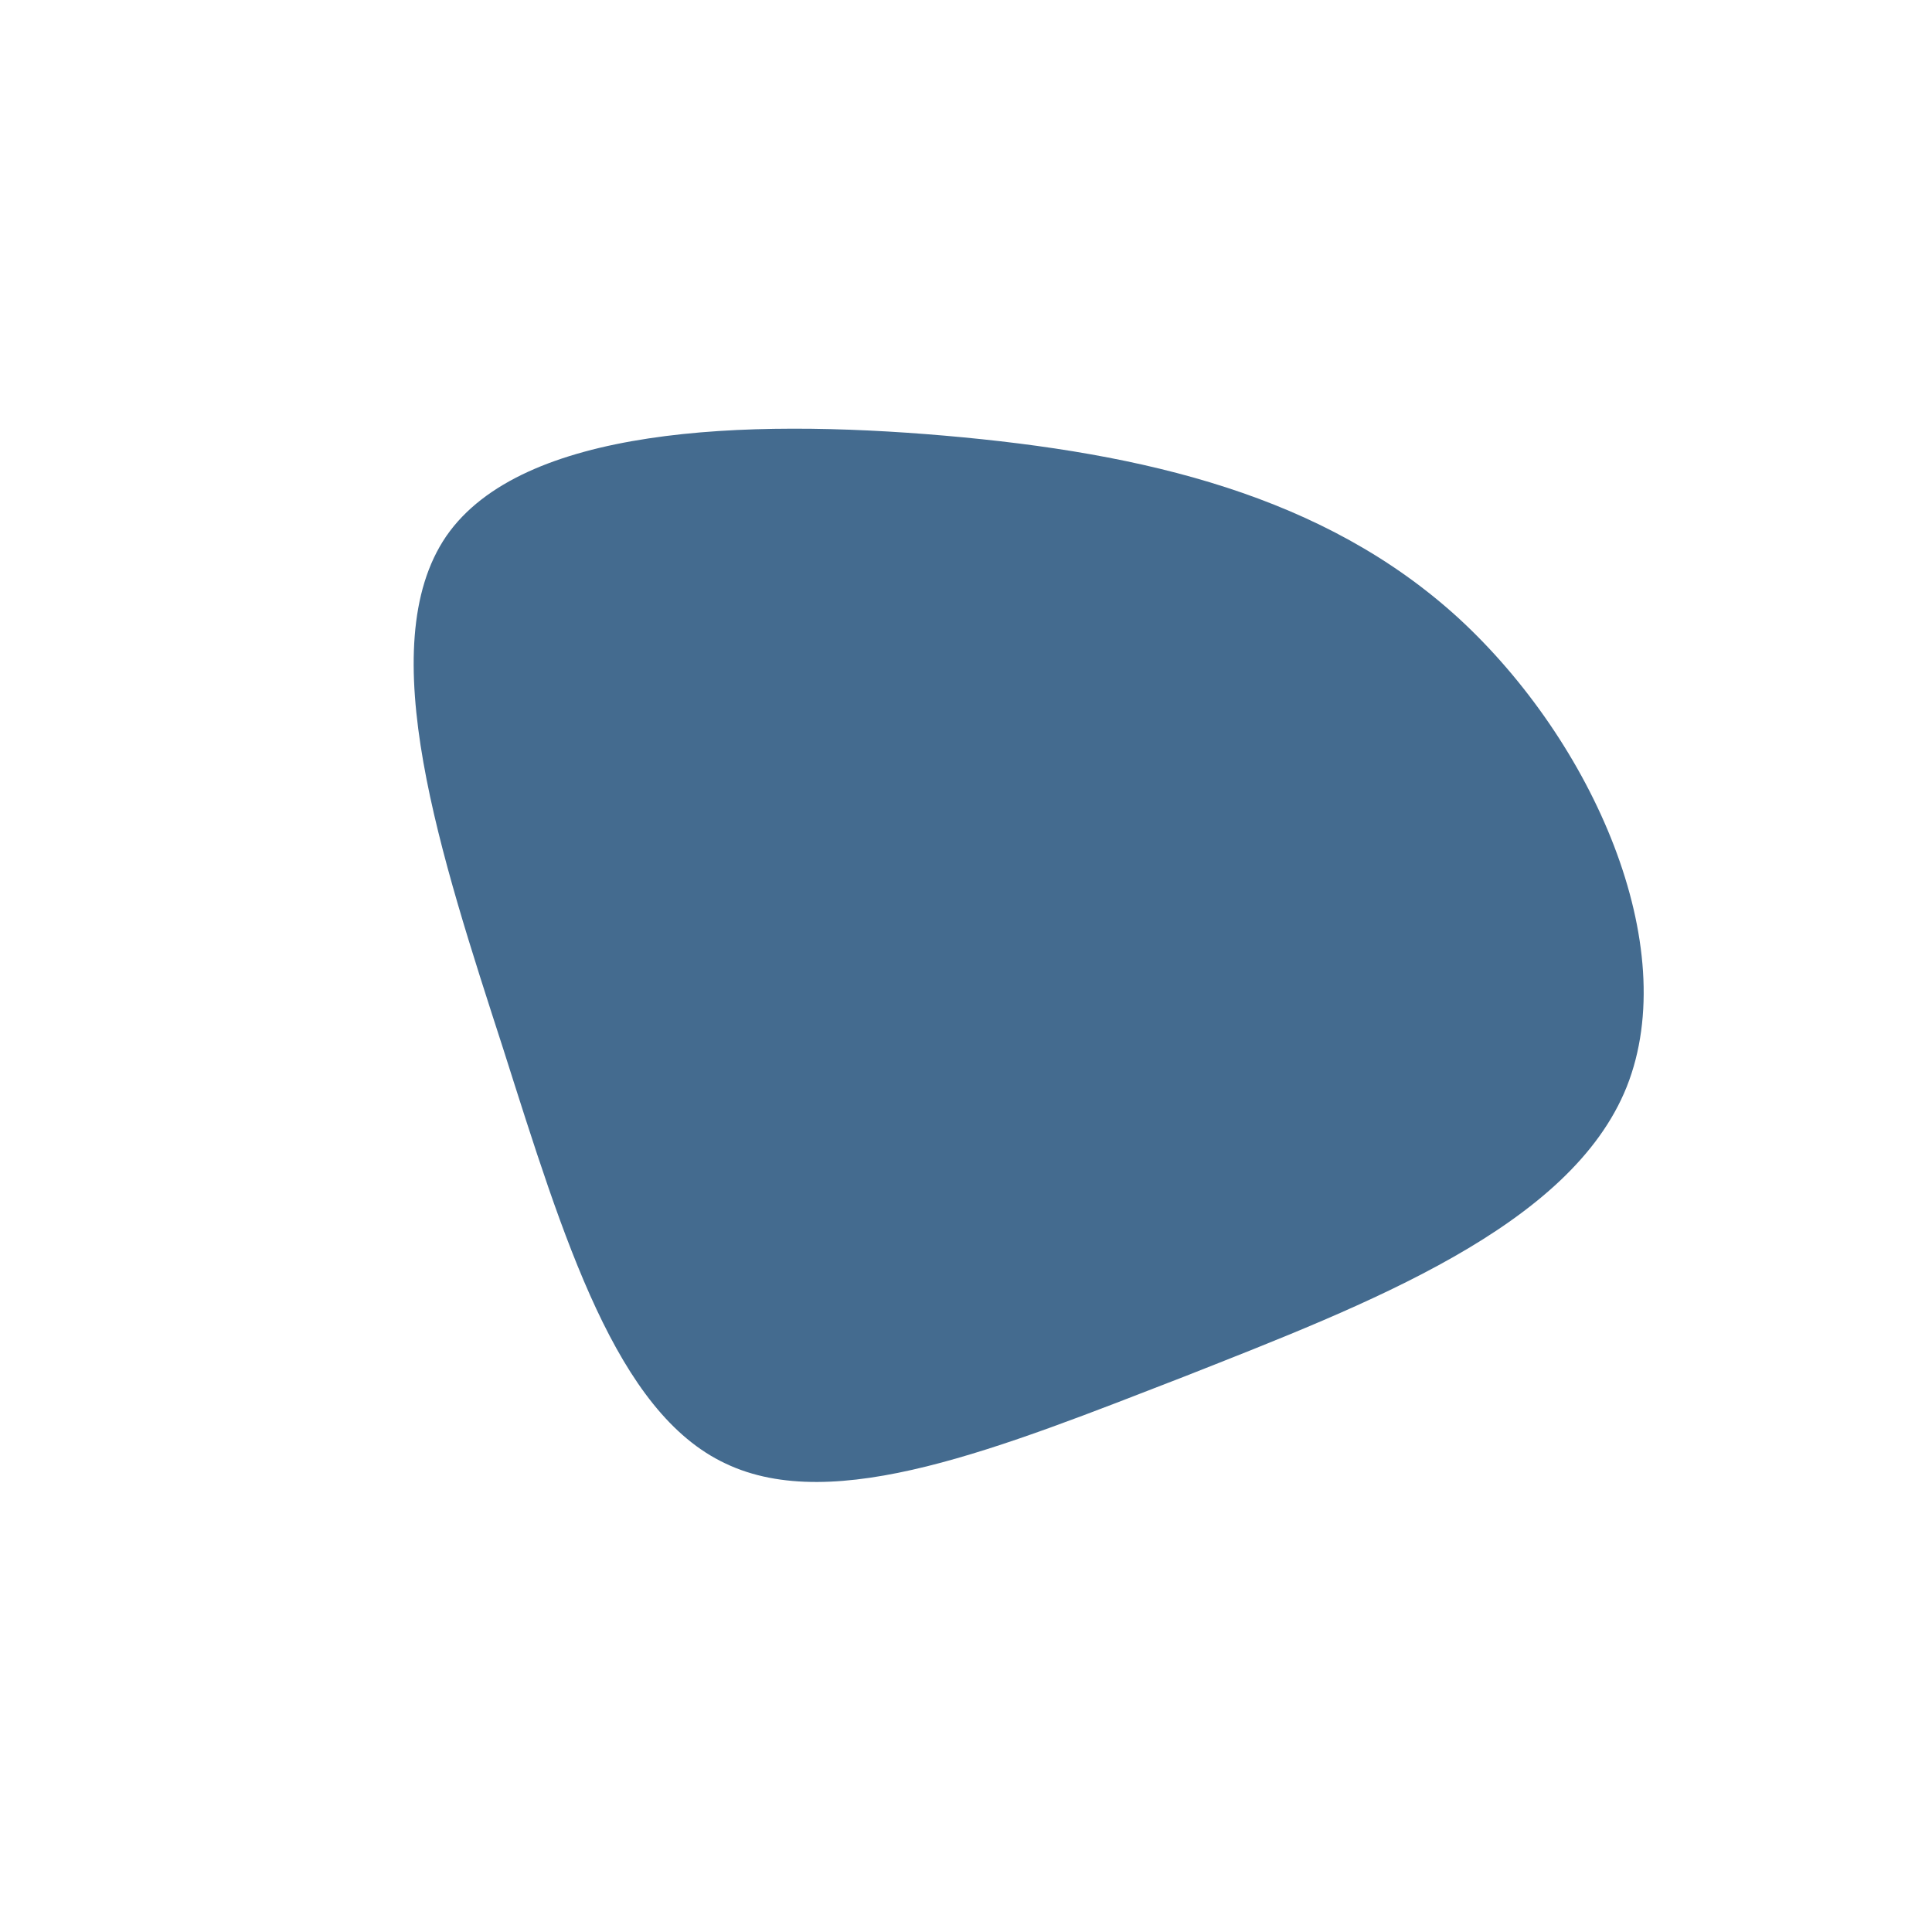 <?xml version="1.0" standalone="no"?>
<svg viewBox="0 0 200 200" xmlns="http://www.w3.org/2000/svg">
  <path fill="#446B8F" d="M51,-36C64.9,-23.2,74.2,-2.1,68.4,12.5C62.6,27,41.6,35,22.6,42.5C3.5,49.9,-13.6,56.9,-24.9,51.5C-36.2,46.2,-41.6,28.4,-47.9,8.6C-54.3,-11.2,-61.6,-33.1,-53.8,-44.5C-46,-55.8,-23,-56.7,-2.2,-54.9C18.5,-53.1,37.1,-48.7,51,-36Z" transform="translate(100 100)" />
</svg>
